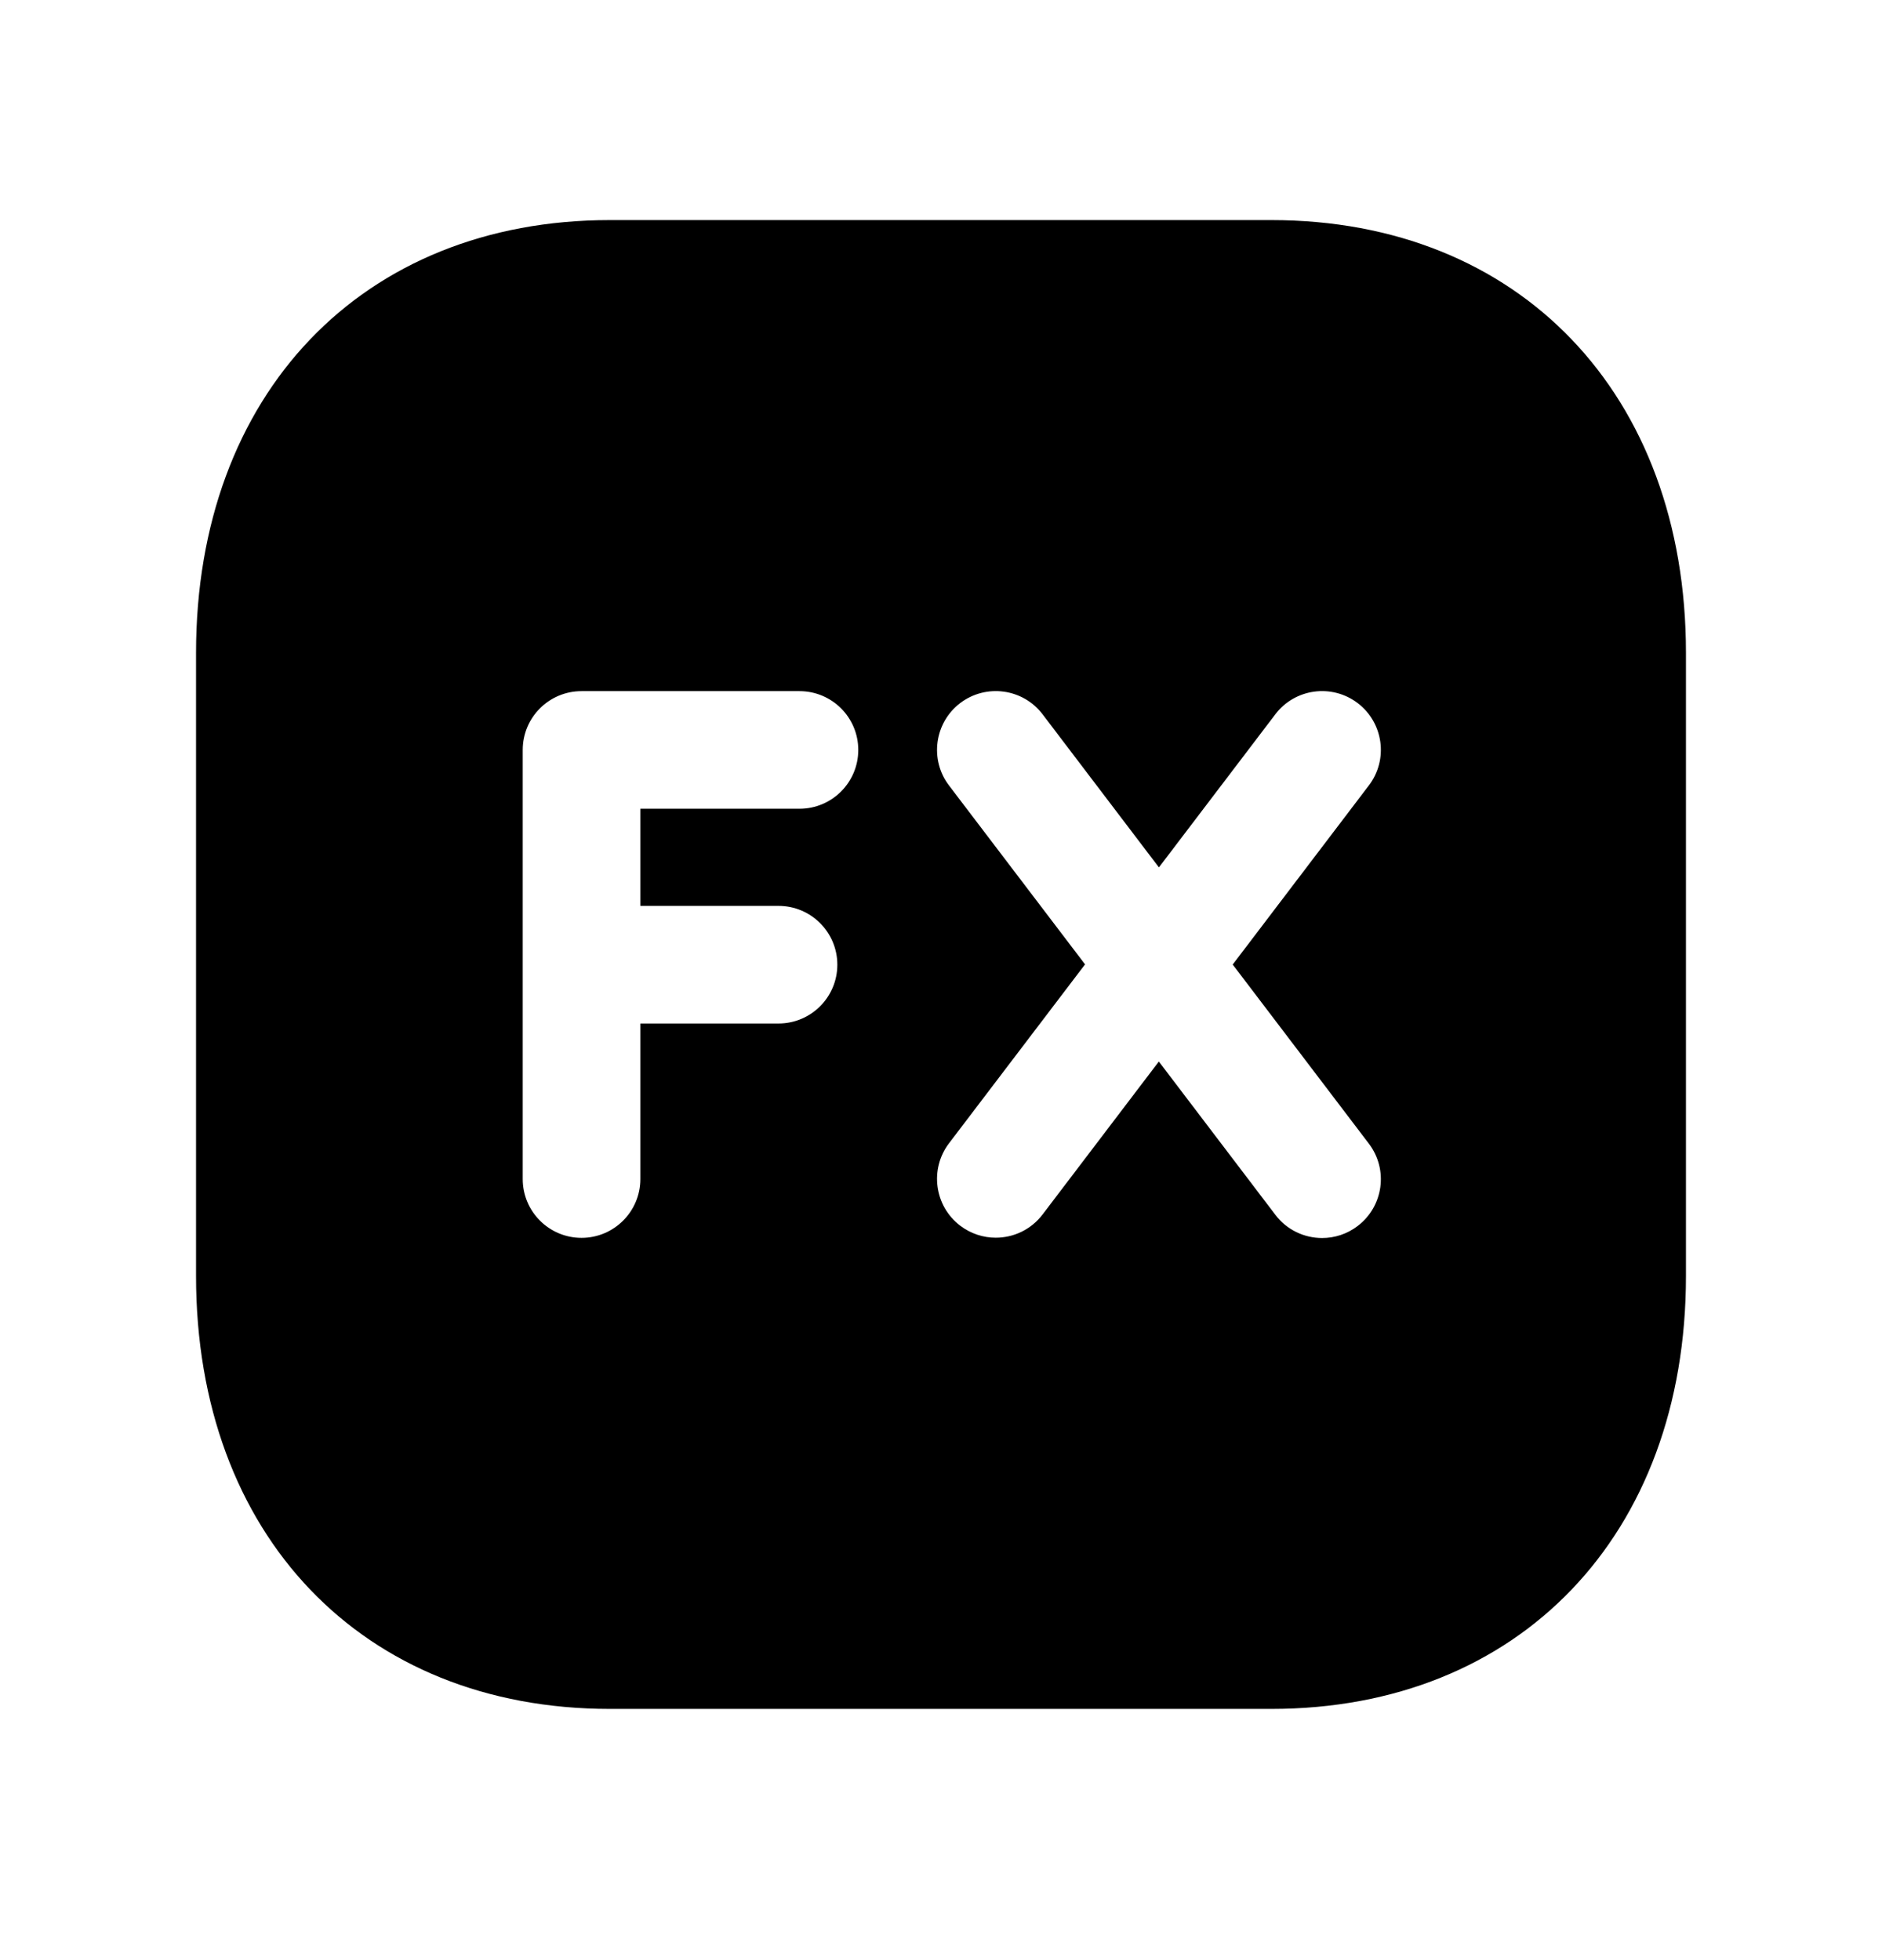 <svg width="24" height="25" viewBox="0 0 24 25" fill="none" xmlns="http://www.w3.org/2000/svg">
<path fill-rule="evenodd" clip-rule="evenodd" d="M17.456 14.586C17.707 14.916 17.643 15.386 17.313 15.637C17.178 15.74 17.019 15.79 16.86 15.79C16.634 15.79 16.41 15.688 16.263 15.493L14.778 13.539L13.296 15.489C13.148 15.684 12.925 15.786 12.698 15.786C12.54 15.786 12.381 15.736 12.245 15.633C11.916 15.382 11.852 14.912 12.102 14.582L13.837 12.3L12.102 10.018C11.852 9.689 11.916 9.218 12.245 8.967C12.575 8.717 13.046 8.781 13.296 9.111L14.779 11.063L16.263 9.111C16.513 8.781 16.983 8.717 17.313 8.967C17.643 9.218 17.707 9.689 17.456 10.018L15.72 12.302L17.456 14.586ZM10.195 10.315H8.166V11.554H9.928C10.342 11.554 10.678 11.89 10.678 12.304C10.678 12.718 10.342 13.054 9.928 13.054H8.166V15.038C8.166 15.452 7.83 15.788 7.416 15.788C7.002 15.788 6.666 15.452 6.666 15.038V9.565C6.666 9.15 7.002 8.815 7.416 8.815H10.195C10.609 8.815 10.945 9.15 10.945 9.565C10.945 9.979 10.609 10.315 10.195 10.315ZM16.212 2.807H7.778C4.621 2.807 2.5 5.025 2.5 8.328V16.274C2.5 19.577 4.621 21.796 7.778 21.796H16.212C19.375 21.796 21.5 19.577 21.5 16.274V8.328C21.5 5.025 19.375 2.807 16.212 2.807Z" fill="black"/>
</svg>